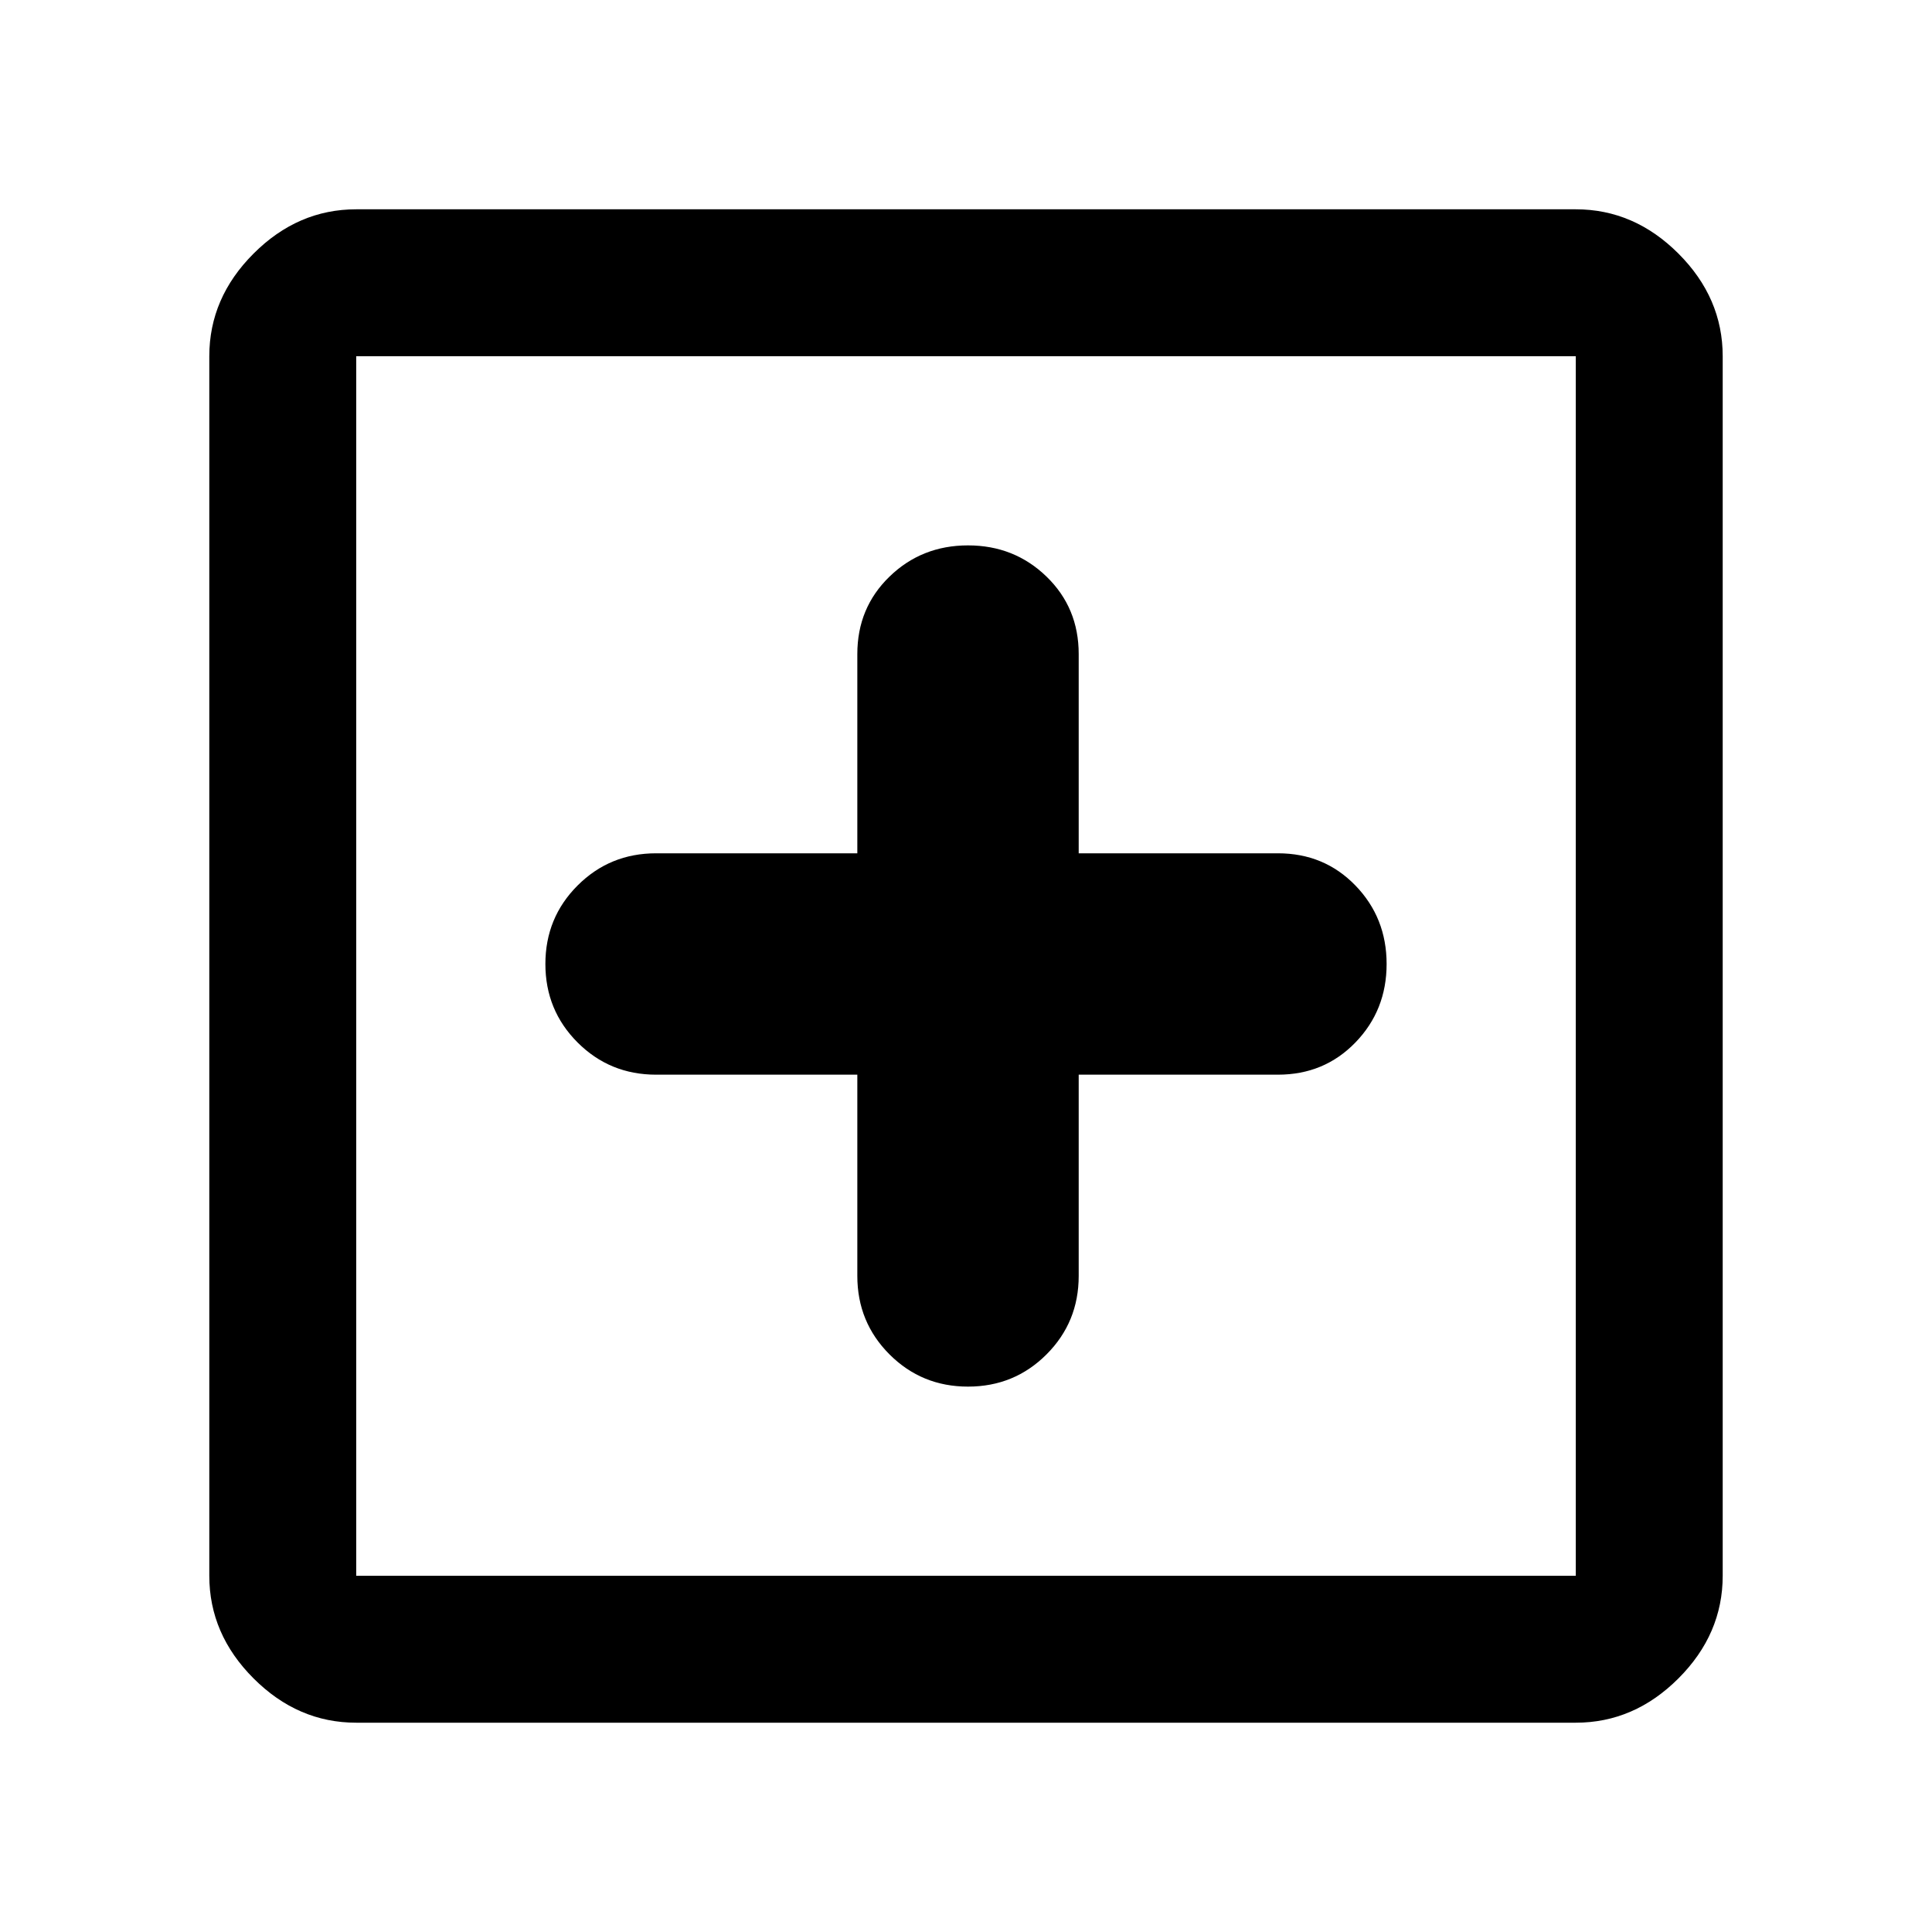 <svg xmlns="http://www.w3.org/2000/svg" height="48" width="48"><path d="M24.05 34.45Q25.2 34.45 26 33.65Q26.8 32.85 26.8 31.7V26.7H31.75Q32.9 26.7 33.675 25.9Q34.45 25.1 34.45 23.95Q34.45 22.8 33.675 22Q32.9 21.2 31.75 21.2H26.8V16.25Q26.8 15.1 26 14.325Q25.2 13.55 24.05 13.55Q22.9 13.55 22.1 14.325Q21.3 15.1 21.3 16.25V21.2H16.3Q15.15 21.2 14.35 22Q13.55 22.8 13.55 23.95Q13.55 25.1 14.35 25.9Q15.15 26.7 16.3 26.7H21.3V31.7Q21.3 32.85 22.1 33.65Q22.9 34.45 24.05 34.45ZM8.85 42.8Q7.4 42.8 6.3 41.7Q5.2 40.6 5.2 39.15V8.85Q5.2 7.4 6.3 6.3Q7.4 5.2 8.85 5.2H39.15Q40.6 5.2 41.7 6.3Q42.8 7.4 42.8 8.85V39.15Q42.8 40.6 41.7 41.7Q40.6 42.8 39.15 42.8ZM8.85 39.15H39.15Q39.15 39.15 39.15 39.15Q39.15 39.15 39.15 39.15V8.85Q39.15 8.85 39.15 8.85Q39.15 8.85 39.15 8.85H8.85Q8.85 8.85 8.85 8.85Q8.85 8.85 8.85 8.85V39.15Q8.85 39.15 8.85 39.15Q8.85 39.15 8.85 39.15ZM8.85 39.15Q8.85 39.15 8.85 39.15Q8.85 39.15 8.85 39.15V8.85Q8.85 8.85 8.85 8.85Q8.85 8.85 8.85 8.85Q8.85 8.85 8.85 8.85Q8.85 8.85 8.85 8.85V39.15Q8.85 39.15 8.85 39.15Q8.85 39.15 8.85 39.15Z"/></svg>